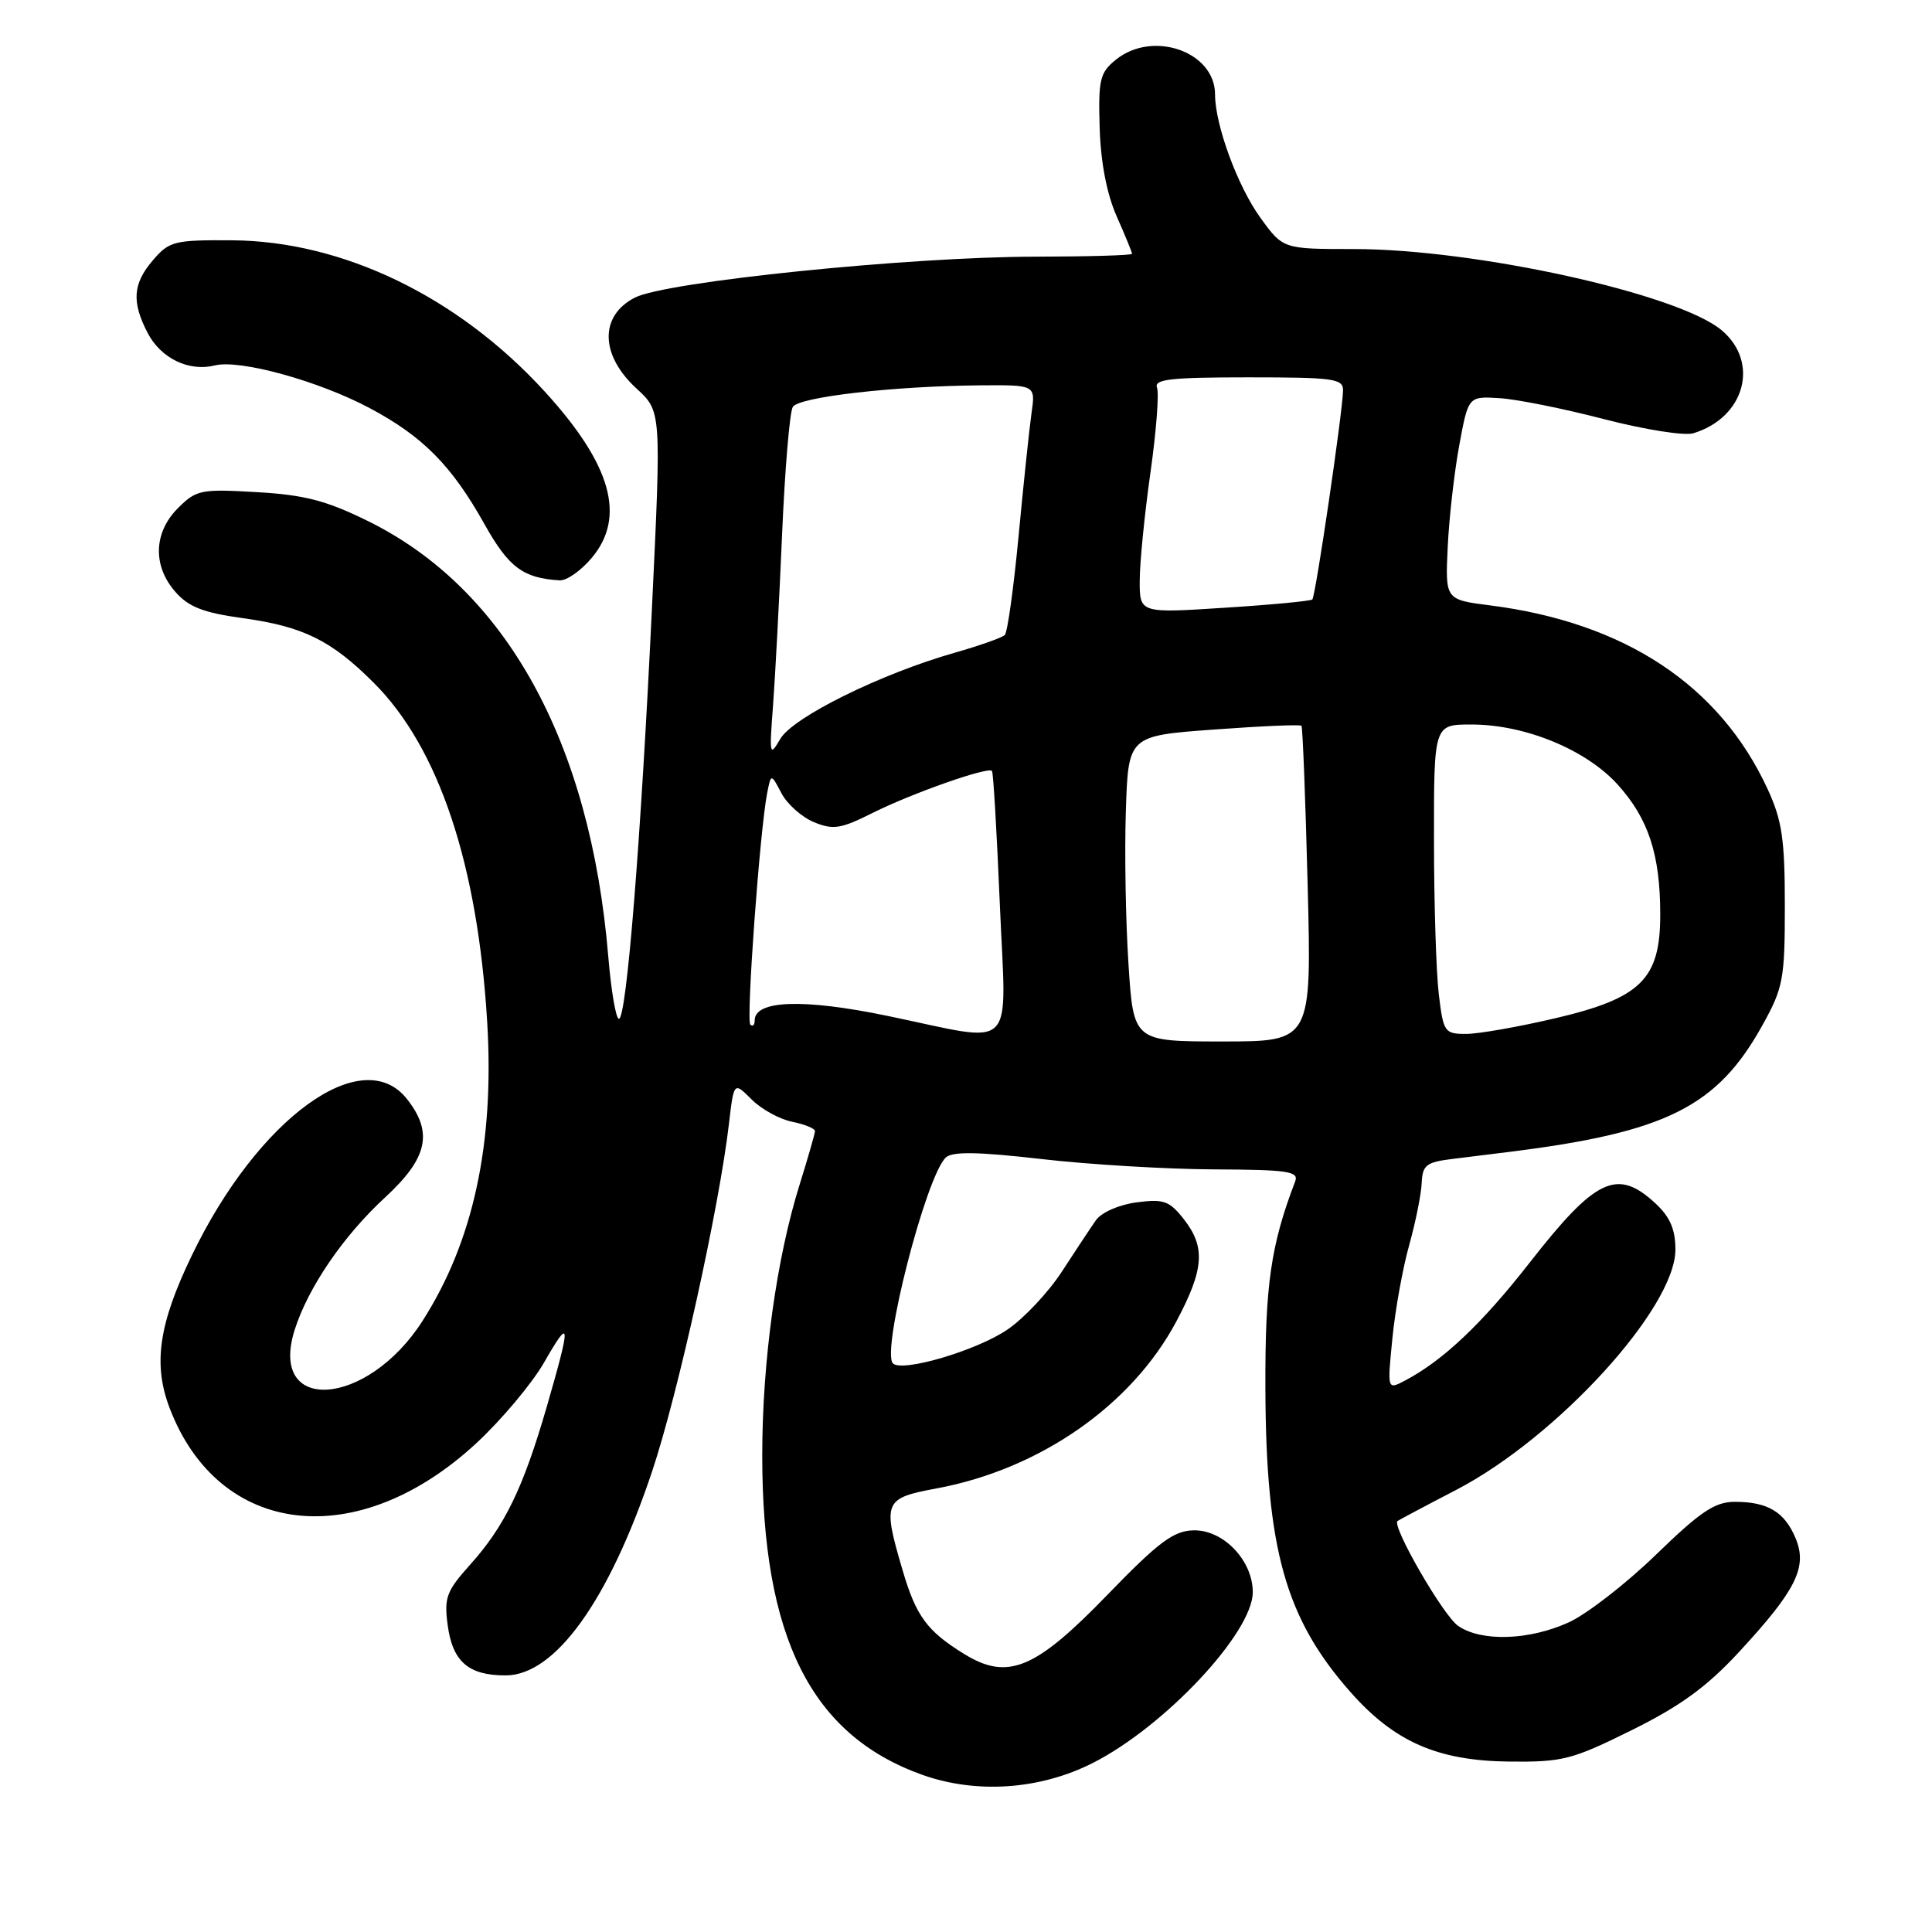 <?xml version="1.0" encoding="UTF-8" standalone="no"?>
<!DOCTYPE svg PUBLIC "-//W3C//DTD SVG 1.1//EN" "http://www.w3.org/Graphics/SVG/1.1/DTD/svg11.dtd" >
<svg xmlns="http://www.w3.org/2000/svg" xmlns:xlink="http://www.w3.org/1999/xlink" version="1.1" viewBox="0 0 256 256">
 <g >
 <path fill="currentColor"
d=" M 144.81 233.60 C 154.35 228.76 166.00 216.32 166.00 210.97 C 166.00 206.75 162.07 202.67 158.13 202.78 C 155.48 202.85 153.52 204.32 146.71 211.35 C 137.14 221.24 133.52 222.72 127.72 219.14 C 122.84 216.12 121.38 214.14 119.60 208.07 C 116.92 198.96 117.10 198.52 124.12 197.22 C 137.80 194.67 149.95 186.21 155.87 175.10 C 159.56 168.17 159.77 165.25 156.84 161.52 C 154.94 159.11 154.19 158.85 150.59 159.32 C 148.27 159.63 145.95 160.65 145.22 161.68 C 144.52 162.68 142.49 165.74 140.72 168.47 C 138.95 171.20 135.70 174.67 133.50 176.17 C 129.44 178.95 119.54 181.87 118.32 180.66 C 116.74 179.07 122.69 155.88 125.32 153.38 C 126.19 152.56 129.53 152.61 138.00 153.58 C 144.32 154.31 154.61 154.92 160.86 154.95 C 170.65 154.99 172.13 155.21 171.62 156.54 C 168.39 164.96 167.62 170.30 167.67 184.00 C 167.75 205.25 170.31 214.41 178.91 224.17 C 184.76 230.80 190.47 233.31 199.98 233.42 C 207.06 233.49 208.29 233.18 216.20 229.26 C 222.66 226.06 226.15 223.52 230.39 218.94 C 237.98 210.74 239.52 207.67 237.94 203.86 C 236.49 200.35 234.25 199.00 229.89 199.00 C 227.23 199.00 225.35 200.26 219.43 206.00 C 215.46 209.85 210.25 213.89 207.85 214.98 C 202.59 217.37 196.25 217.56 193.20 215.43 C 191.21 214.04 184.38 202.19 185.18 201.54 C 185.36 201.41 188.86 199.54 192.97 197.41 C 206.36 190.44 222.00 173.29 222.00 165.58 C 222.00 162.89 221.29 161.25 219.35 159.45 C 214.28 154.75 211.44 156.09 202.63 167.38 C 196.33 175.44 191.18 180.30 186.16 182.94 C 183.82 184.17 183.82 184.17 184.50 177.33 C 184.87 173.57 185.87 168.03 186.72 165.00 C 187.57 161.97 188.31 158.27 188.38 156.77 C 188.49 154.37 188.97 153.99 192.50 153.56 C 194.70 153.28 198.07 152.87 200.00 152.63 C 220.78 150.04 227.56 146.64 233.54 135.83 C 236.29 130.88 236.50 129.75 236.50 120.00 C 236.50 111.19 236.13 108.71 234.23 104.58 C 227.89 90.82 215.33 82.50 197.47 80.22 C 191.50 79.46 191.50 79.46 191.83 72.48 C 192.01 68.64 192.70 62.58 193.36 59.00 C 194.56 52.50 194.56 52.50 198.71 52.76 C 200.99 52.90 207.22 54.15 212.55 55.54 C 217.88 56.92 223.20 57.77 224.37 57.41 C 231.19 55.35 233.20 48.03 228.13 43.76 C 222.39 38.93 195.52 33.00 179.38 33.00 C 170.01 33.00 170.01 33.00 167.00 28.84 C 163.99 24.68 161.00 16.55 161.00 12.51 C 161.00 6.84 152.75 3.95 147.86 7.91 C 145.74 9.63 145.52 10.53 145.71 16.93 C 145.85 21.51 146.65 25.68 147.96 28.65 C 149.08 31.18 150.00 33.42 150.00 33.63 C 150.00 33.83 144.26 34.00 137.25 34.01 C 120.49 34.02 88.21 37.32 84.11 39.44 C 79.41 41.87 79.51 47.06 84.36 51.50 C 87.63 54.50 87.63 54.50 86.39 80.50 C 84.92 111.40 83.02 135.00 82.01 135.00 C 81.61 135.00 80.98 131.29 80.60 126.75 C 78.23 98.28 67.02 78.00 48.69 69.01 C 43.22 66.32 40.31 65.57 34.01 65.21 C 26.61 64.78 26.01 64.90 23.58 67.33 C 20.34 70.57 20.21 74.99 23.25 78.44 C 25.00 80.43 26.96 81.19 32.12 81.90 C 40.18 83.01 43.90 84.84 49.55 90.50 C 58.15 99.10 63.31 114.55 64.56 135.50 C 65.52 151.59 62.70 164.56 55.96 175.07 C 48.61 186.52 35.50 187.40 39.05 176.20 C 40.84 170.58 45.49 163.77 51.02 158.67 C 56.67 153.47 57.43 150.08 53.93 145.63 C 48.01 138.11 34.15 148.19 25.40 166.39 C 21.03 175.45 20.26 180.78 22.48 186.58 C 29.01 203.69 47.39 205.79 63.12 191.23 C 66.45 188.14 70.48 183.34 72.08 180.56 C 75.65 174.33 75.70 175.17 72.42 186.50 C 69.30 197.24 66.87 202.24 62.25 207.38 C 59.16 210.83 58.83 211.71 59.32 215.34 C 59.97 220.18 62.07 222.00 66.99 222.00 C 73.56 222.00 80.69 212.07 86.41 194.96 C 89.84 184.71 95.30 159.98 96.59 148.91 C 97.24 143.33 97.24 143.33 99.59 145.68 C 100.89 146.98 103.31 148.31 104.97 148.64 C 106.64 148.98 107.99 149.53 107.99 149.88 C 107.98 150.22 107.07 153.38 105.97 156.91 C 102.89 166.73 101.01 180.32 101.00 192.80 C 101.00 216.98 107.46 229.90 122.20 235.17 C 129.38 237.73 137.81 237.15 144.81 233.60 Z  M 78.41 73.92 C 82.98 68.49 81.01 61.53 72.15 51.85 C 60.68 39.31 45.43 31.94 30.74 31.84 C 23.11 31.79 22.43 31.96 20.29 34.45 C 17.60 37.57 17.42 39.98 19.55 44.09 C 21.30 47.48 25.02 49.28 28.47 48.42 C 31.77 47.59 42.25 50.48 49.01 54.09 C 56.04 57.83 59.85 61.69 64.20 69.46 C 67.41 75.19 69.31 76.61 74.16 76.90 C 75.07 76.96 76.99 75.62 78.41 73.92 Z  M 149.53 127.75 C 149.16 122.11 149.00 113.00 149.18 107.50 C 149.50 97.50 149.50 97.50 160.83 96.67 C 167.07 96.21 172.29 95.98 172.45 96.17 C 172.61 96.35 172.98 105.84 173.27 117.25 C 173.80 138.00 173.80 138.00 162.00 138.00 C 150.19 138.00 150.19 138.00 149.53 127.75 Z  M 117.50 134.59 C 106.43 132.30 100.00 132.53 100.00 135.21 C 100.00 135.83 99.74 136.07 99.42 135.76 C 98.85 135.18 100.70 109.78 101.67 105.00 C 102.17 102.50 102.17 102.50 103.55 105.11 C 104.30 106.55 106.24 108.27 107.85 108.94 C 110.40 109.99 111.40 109.84 115.64 107.71 C 120.82 105.12 130.92 101.56 131.44 102.15 C 131.62 102.34 132.08 110.26 132.48 119.75 C 133.32 139.91 135.03 138.21 117.50 134.59 Z  M 190.65 131.75 C 190.30 128.86 190.01 119.64 190.01 111.25 C 190.00 96.00 190.00 96.00 194.96 96.00 C 202.08 96.00 210.15 99.32 214.36 103.97 C 218.43 108.48 219.99 113.23 219.99 121.17 C 220.00 129.73 217.45 132.26 206.10 134.92 C 201.24 136.06 195.91 137.00 194.27 137.00 C 191.41 137.00 191.25 136.77 190.65 131.75 Z  M 102.43 93.50 C 102.72 89.65 103.26 79.44 103.63 70.81 C 104.00 62.18 104.64 54.58 105.05 53.92 C 105.86 52.60 118.36 51.16 129.86 51.06 C 137.22 51.00 137.22 51.00 136.68 54.75 C 136.39 56.81 135.62 64.12 134.97 71.00 C 134.32 77.88 133.50 83.79 133.14 84.14 C 132.79 84.49 129.80 85.55 126.50 86.49 C 116.68 89.29 105.07 95.03 103.39 97.91 C 101.98 100.34 101.93 100.08 102.43 93.50 Z  M 151.02 76.88 C 151.03 74.47 151.67 68.05 152.44 62.62 C 153.21 57.19 153.60 52.12 153.31 51.37 C 152.88 50.25 155.13 50.00 165.39 50.00 C 176.75 50.00 178.00 50.17 177.96 51.75 C 177.90 54.65 174.32 79.01 173.89 79.43 C 173.68 79.64 168.44 80.14 162.25 80.53 C 151.00 81.26 151.00 81.26 151.02 76.88 Z "/>
</g>
</svg>